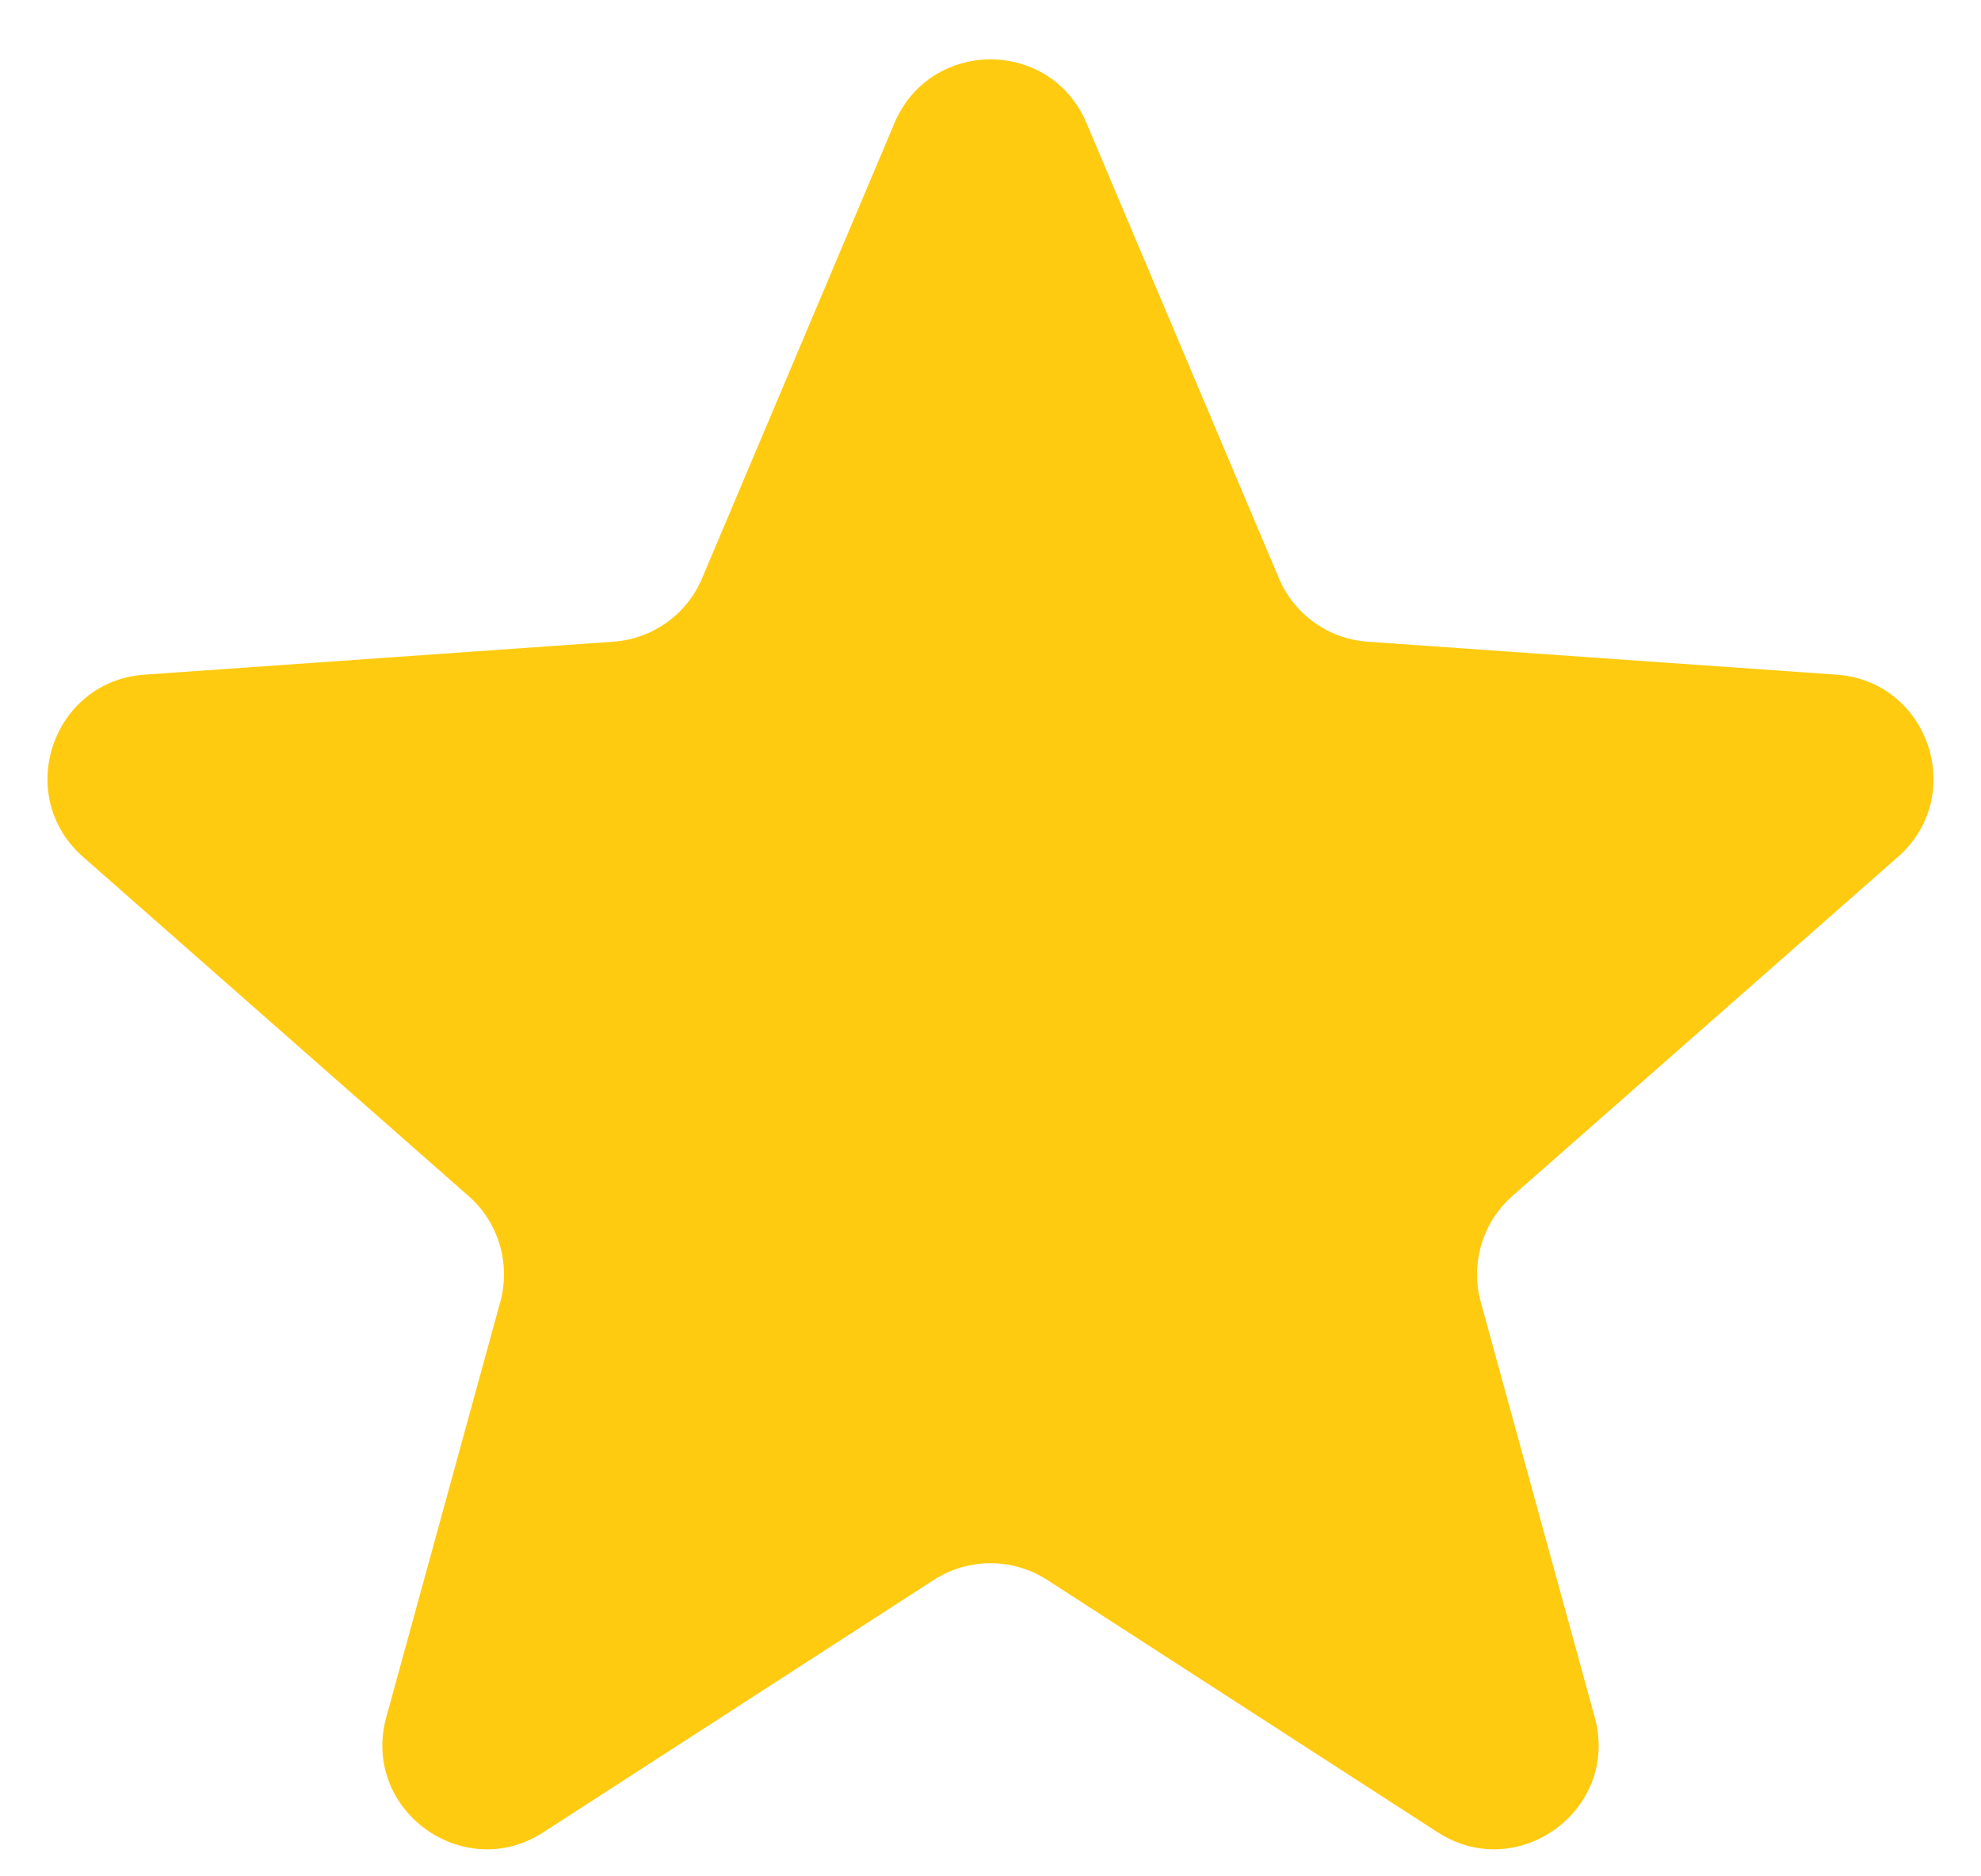 <svg width="19" height="18" viewBox="0 0 19 18" fill="none" xmlns="http://www.w3.org/2000/svg">
<path d="M8.579 1.181C8.923 0.366 10.077 0.366 10.421 1.181L12.266 5.547C12.412 5.894 12.741 6.129 13.117 6.156L17.613 6.472C18.499 6.534 18.87 7.633 18.204 8.22L14.505 11.474C14.219 11.727 14.101 12.121 14.202 12.49L15.295 16.473C15.539 17.358 14.559 18.076 13.788 17.577L10.043 15.156C9.712 14.943 9.288 14.943 8.957 15.156L5.212 17.577C4.441 18.076 3.461 17.358 3.705 16.473L4.798 12.49C4.899 12.121 4.782 11.727 4.494 11.474L0.796 8.22C0.13 7.633 0.501 6.534 1.387 6.472L5.883 6.156C6.259 6.129 6.588 5.894 6.734 5.547L8.579 1.181Z" fill="#FFCB11"/>
</svg>

